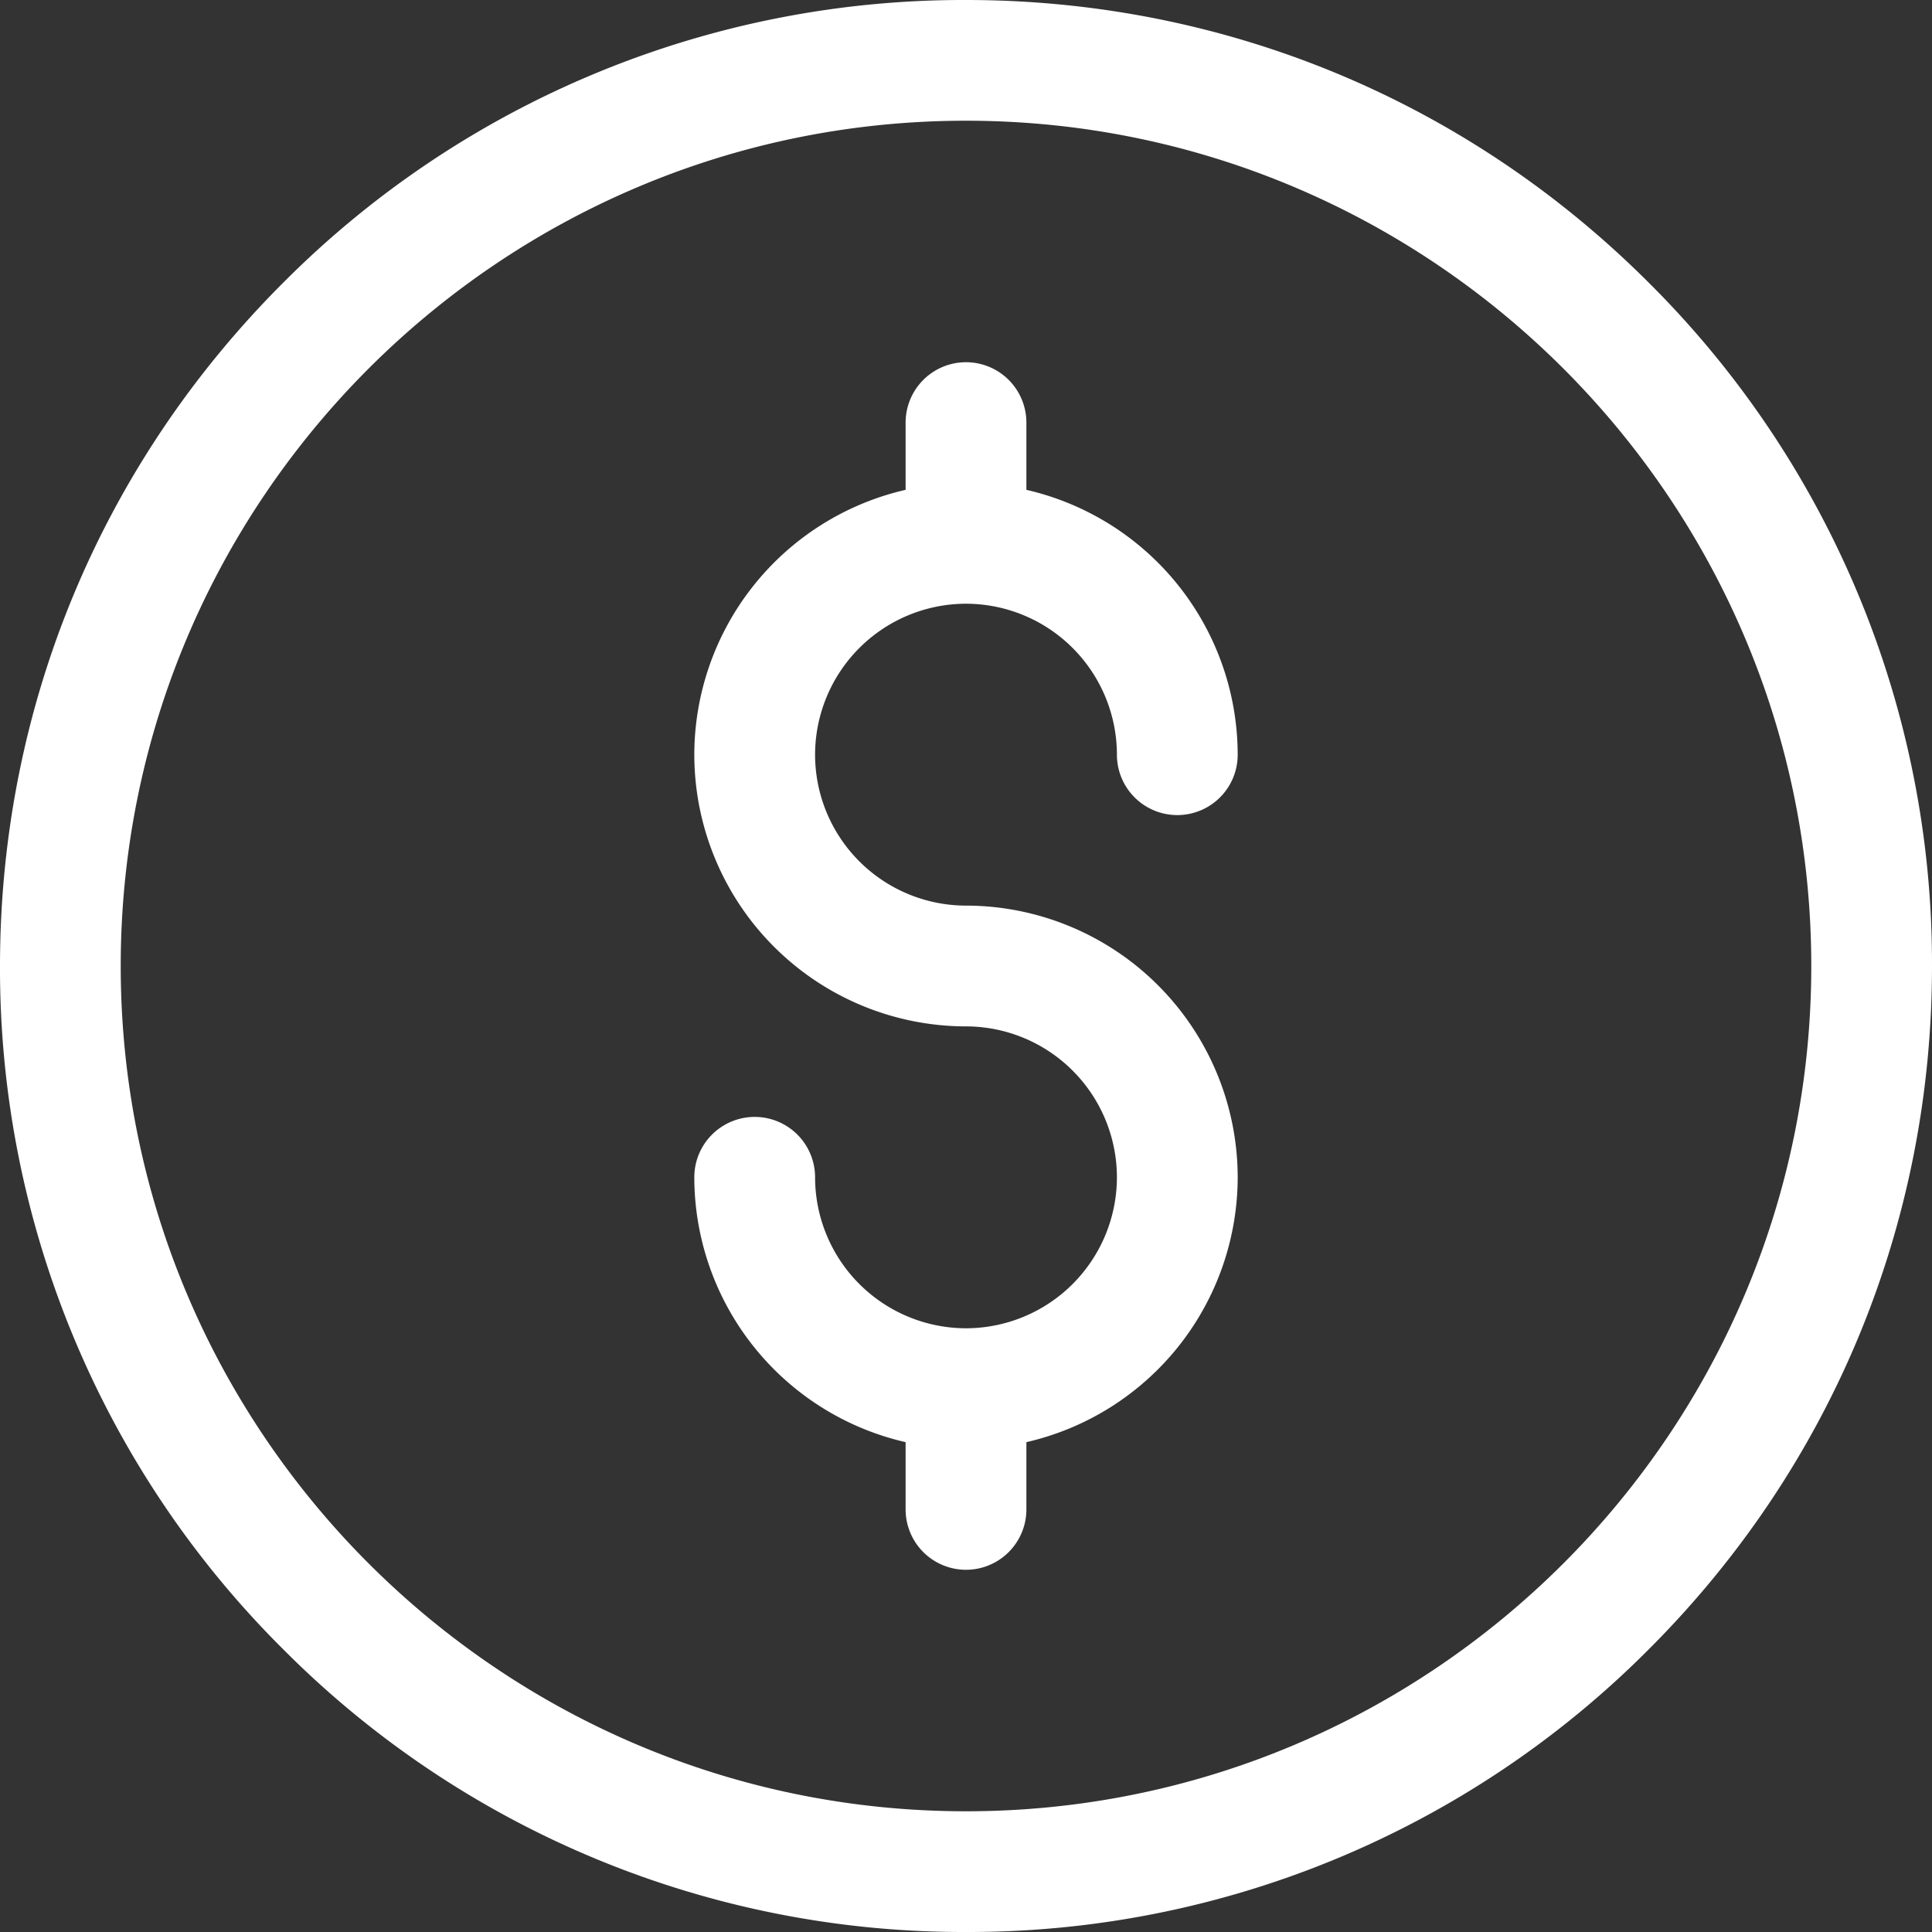 <svg width="35" height="35" fill="none" xmlns="http://www.w3.org/2000/svg"><rect width="100%" height="100%" fill="#333333" stroke="none"/><path d="M17.5 35a17.38 17.38 0 01-12.374-5.126A17.385 17.385 0 010 17.5c0-4.674 1.82-9.069 5.126-12.374A17.385 17.385 0 0117.5 0c4.674 0 9.07 1.82 12.374 5.126A17.386 17.386 0 0135 17.5c0 4.674-1.82 9.069-5.126 12.374A17.385 17.385 0 0117.5 35zm0-32.813c-8.443 0-15.313 6.87-15.313 15.313 0 8.443 6.87 15.313 15.313 15.313 8.443 0 15.313-6.87 15.313-15.313 0-8.443-6.87-15.313-15.313-15.313z" fill="#fff"/><path d="M17.5 16.406a2.737 2.737 0 01-2.734-2.734 2.738 2.738 0 012.734-2.735 2.738 2.738 0 012.734 2.735 1.094 1.094 0 102.188 0 4.93 4.93 0 00-3.828-4.798V7.656a1.094 1.094 0 00-2.188 0v1.218a4.93 4.93 0 00-3.828 4.798 4.928 4.928 0 004.922 4.922 2.737 2.737 0 012.734 2.734 2.738 2.738 0 01-2.734 2.735 2.738 2.738 0 01-2.734-2.735 1.094 1.094 0 10-2.188 0 4.93 4.93 0 003.828 4.798v1.218a1.094 1.094 0 002.188 0v-1.218a4.93 4.93 0 003.828-4.798 4.928 4.928 0 00-4.922-4.922z" fill="#fff"/></svg>